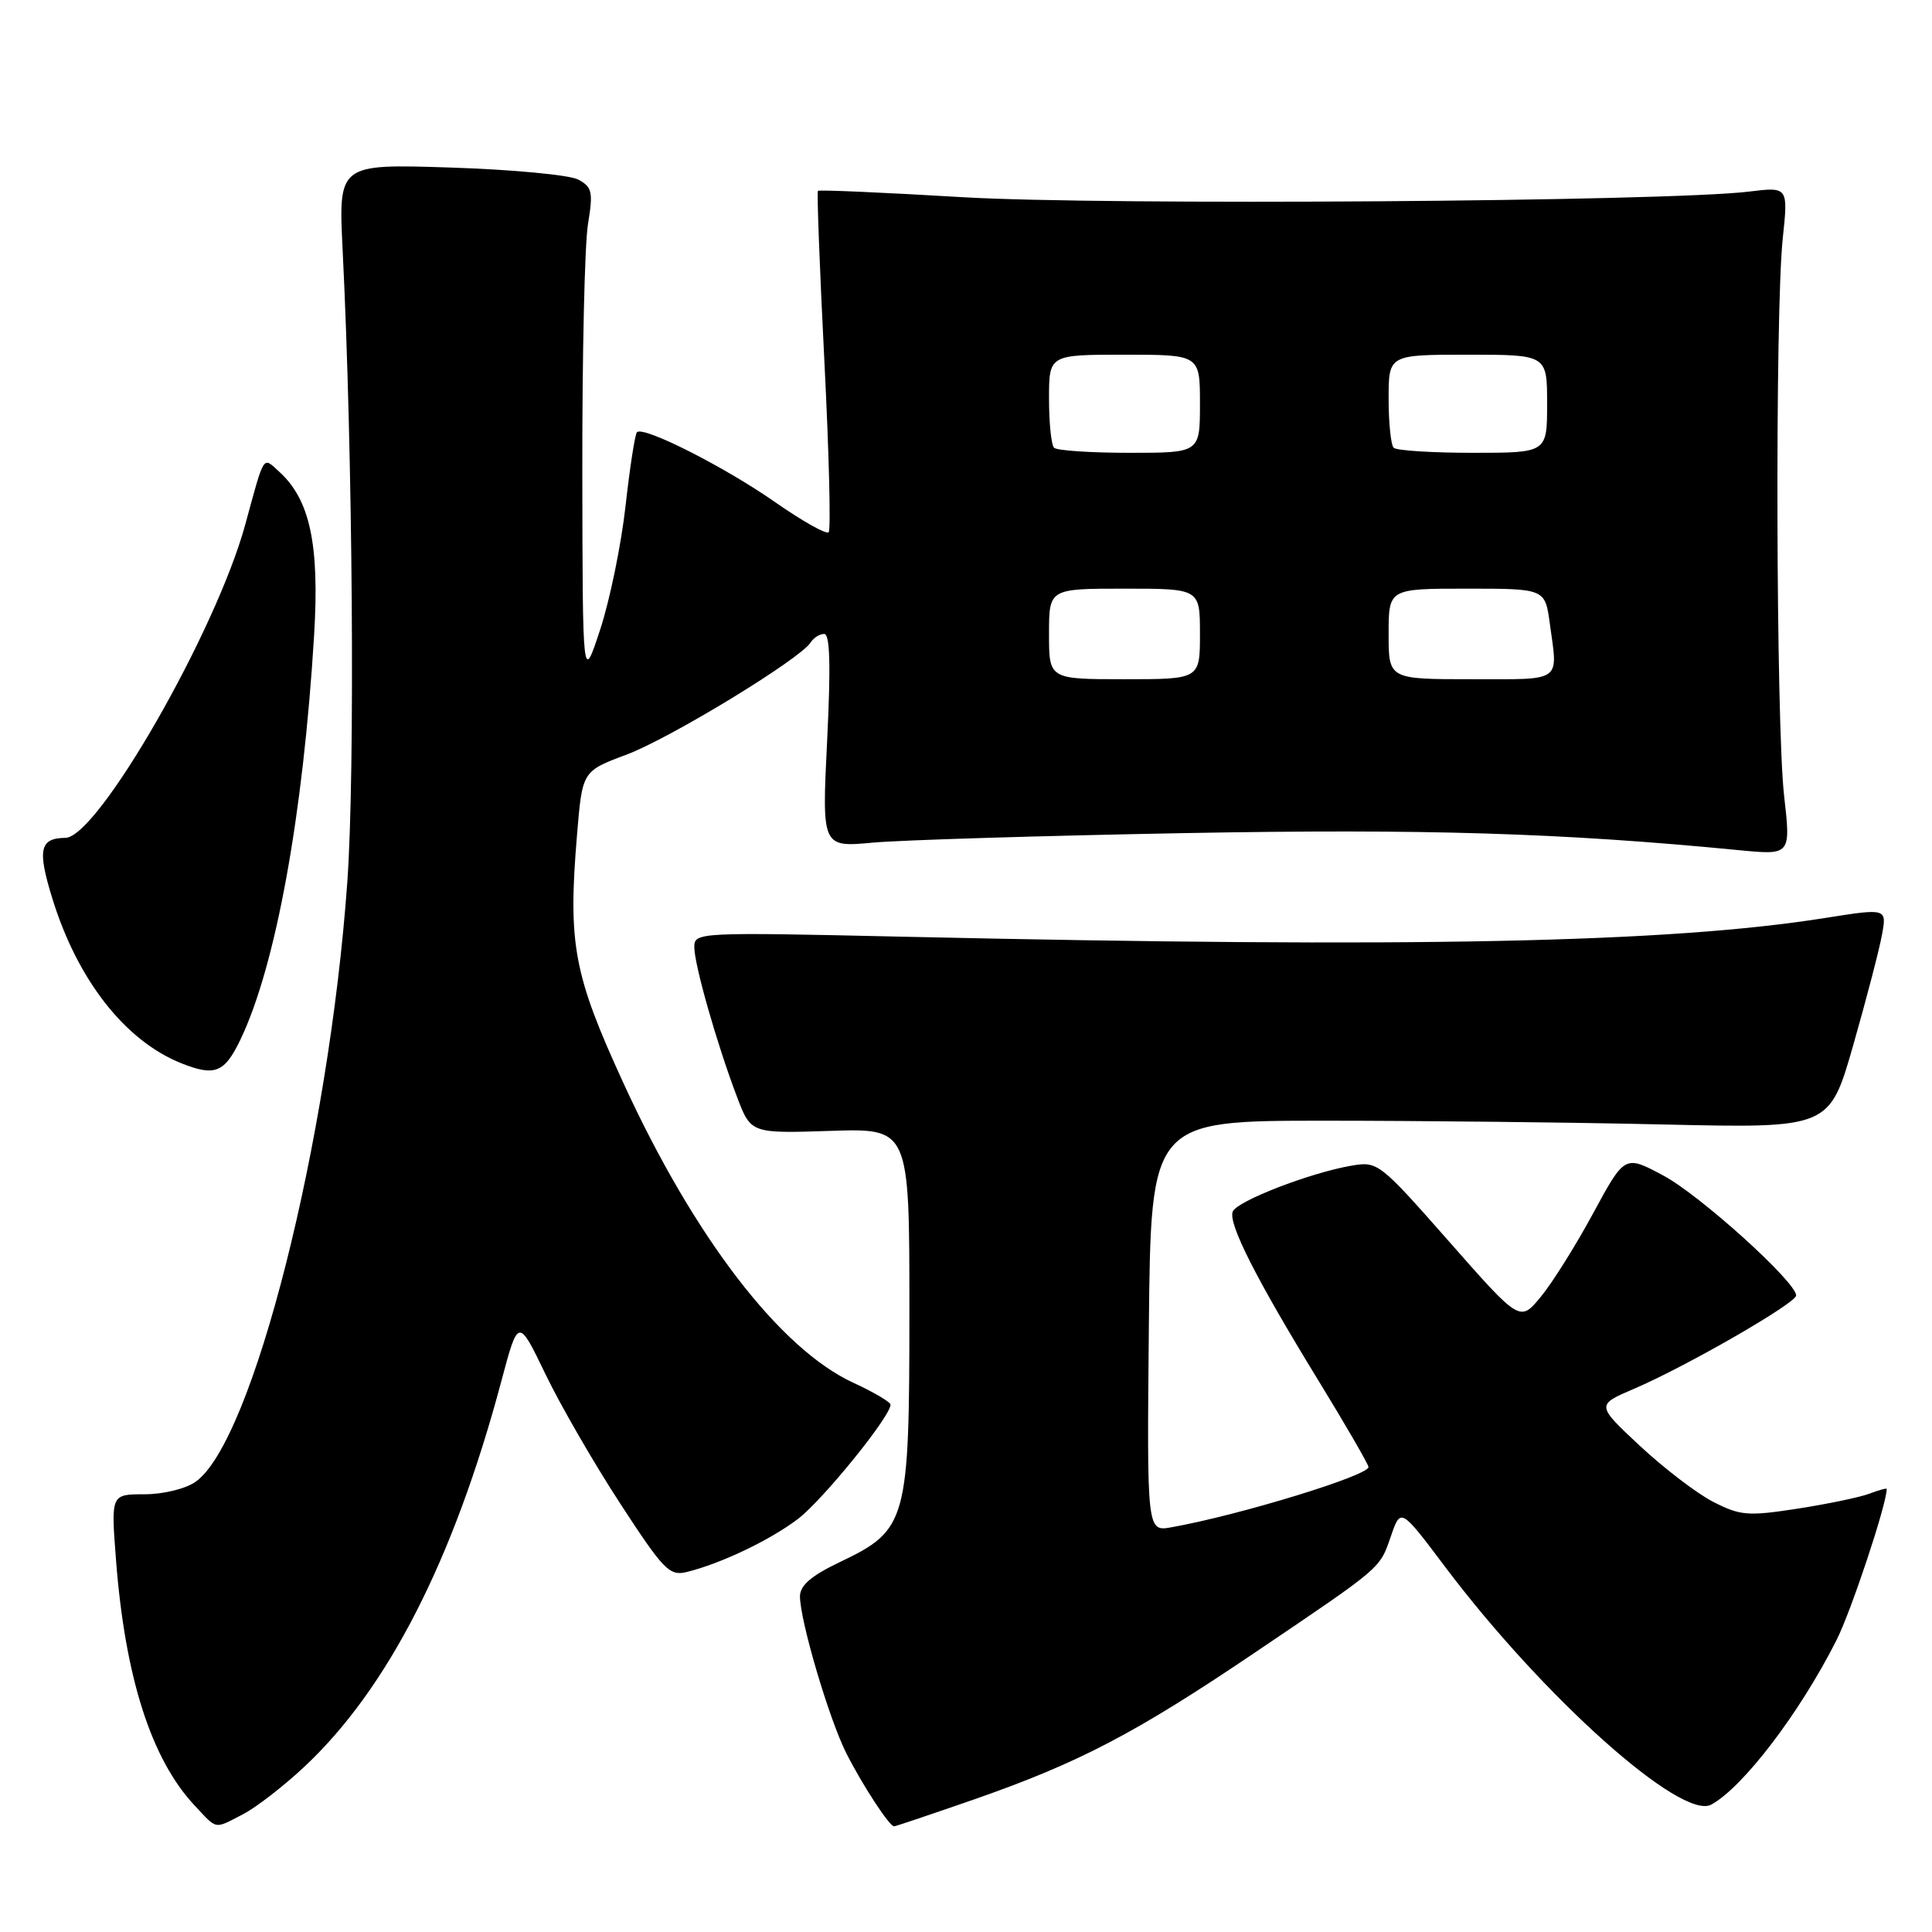 <?xml version="1.0" encoding="UTF-8" standalone="no"?>
<!DOCTYPE svg PUBLIC "-//W3C//DTD SVG 1.1//EN" "http://www.w3.org/Graphics/SVG/1.1/DTD/svg11.dtd" >
<svg xmlns="http://www.w3.org/2000/svg" xmlns:xlink="http://www.w3.org/1999/xlink" version="1.1" viewBox="0 0 256 256">
 <g >
 <path fill="currentColor"
d=" M 32.21 240.39 C 33.92 239.51 37.55 236.70 40.29 234.14 C 51.37 223.79 60.10 206.72 66.42 183.05 C 68.67 174.60 68.67 174.60 72.26 182.05 C 74.23 186.15 78.69 193.87 82.17 199.21 C 87.92 208.04 88.71 208.86 90.99 208.30 C 95.52 207.19 102.03 204.08 105.73 201.27 C 109.03 198.75 118.00 187.69 118.00 186.13 C 118.00 185.78 115.80 184.48 113.11 183.24 C 103.37 178.78 91.98 163.94 82.60 143.50 C 75.99 129.09 75.25 125.13 76.46 110.60 C 77.16 102.18 77.16 102.18 83.00 100.00 C 88.78 97.84 106.08 87.30 107.42 85.12 C 107.81 84.51 108.61 84.00 109.21 84.00 C 109.98 84.00 110.09 88.17 109.60 98.14 C 108.90 112.28 108.90 112.28 115.70 111.65 C 119.44 111.31 138.03 110.74 157.00 110.39 C 188.80 109.81 206.87 110.36 230.40 112.65 C 237.30 113.32 237.30 113.32 236.40 105.41 C 235.33 95.97 235.19 41.41 236.22 31.63 C 236.95 24.75 236.95 24.75 231.72 25.39 C 220.87 26.71 146.46 27.24 127.58 26.13 C 117.17 25.51 108.53 25.13 108.38 25.29 C 108.23 25.44 108.61 35.55 109.23 47.77 C 109.85 59.98 110.11 70.22 109.80 70.53 C 109.49 70.84 106.30 69.04 102.71 66.54 C 96.05 61.88 85.25 56.41 84.40 57.27 C 84.14 57.53 83.46 61.92 82.89 67.03 C 82.32 72.14 80.81 79.51 79.53 83.41 C 77.20 90.50 77.20 90.50 77.16 62.50 C 77.14 47.10 77.47 32.34 77.91 29.70 C 78.61 25.43 78.47 24.79 76.61 23.79 C 75.46 23.18 67.85 22.46 59.68 22.20 C 44.84 21.72 44.84 21.72 45.40 33.11 C 46.75 60.25 47.06 102.34 46.02 116.88 C 43.57 151.21 33.48 191.05 25.91 196.35 C 24.58 197.28 21.62 198.00 19.13 198.00 C 14.70 198.00 14.70 198.00 15.37 206.68 C 16.57 222.26 20.04 233.11 25.80 239.25 C 28.84 242.49 28.32 242.40 32.21 240.39 Z  M 129.08 238.43 C 142.93 233.60 150.41 229.69 166.17 219.05 C 183.29 207.48 182.79 207.92 184.31 203.53 C 185.60 199.79 185.60 199.79 191.49 207.62 C 204.51 224.91 222.81 241.26 226.75 239.12 C 230.98 236.81 238.47 226.98 243.34 217.34 C 245.30 213.46 250.00 199.31 250.00 197.29 C 250.00 197.16 248.98 197.44 247.73 197.91 C 246.48 198.39 242.20 199.28 238.22 199.90 C 231.63 200.92 230.61 200.84 227.04 199.02 C 224.88 197.92 220.50 194.57 217.30 191.59 C 211.50 186.17 211.50 186.17 216.50 184.03 C 223.40 181.08 237.99 172.68 238.00 171.66 C 238.00 169.87 225.25 158.35 220.39 155.76 C 215.29 153.03 215.29 153.03 211.10 160.77 C 208.80 165.02 205.68 170.00 204.16 171.84 C 201.40 175.18 201.40 175.18 192.01 164.51 C 182.79 154.04 182.56 153.86 179.06 154.46 C 173.59 155.40 163.87 159.16 163.34 160.55 C 162.73 162.14 166.45 169.47 174.68 182.90 C 178.25 188.73 181.24 193.89 181.33 194.37 C 181.54 195.46 164.28 200.76 155.23 202.37 C 151.97 202.96 151.97 202.96 152.23 175.73 C 152.50 148.50 152.50 148.50 175.50 148.50 C 188.15 148.50 208.38 148.72 220.46 149.00 C 242.41 149.50 242.41 149.50 245.56 138.50 C 247.29 132.45 249.00 125.89 249.36 123.92 C 250.03 120.34 250.03 120.34 241.88 121.63 C 221.12 124.94 187.10 125.63 119.75 124.12 C 92.44 123.51 92.00 123.53 92.00 125.50 C 92.00 127.84 95.01 138.39 97.66 145.35 C 99.50 150.19 99.50 150.19 110.00 149.85 C 120.50 149.50 120.50 149.50 120.50 173.50 C 120.50 201.71 120.22 202.72 111.25 207.00 C 107.49 208.80 106.01 210.07 106.00 211.52 C 106.00 214.73 109.86 227.81 112.16 232.35 C 114.28 236.54 117.85 242.00 118.47 242.00 C 118.66 242.00 123.43 240.39 129.08 238.43 Z  M 31.86 137.75 C 36.53 128.01 40.17 108.05 41.62 84.19 C 42.35 72.16 41.08 66.19 36.98 62.49 C 34.79 60.50 35.08 60.04 32.50 69.50 C 28.62 83.69 12.97 110.96 8.67 111.02 C 5.26 111.06 4.93 112.57 6.94 119.07 C 10.28 129.88 16.58 137.91 24.03 140.89 C 28.48 142.66 29.75 142.15 31.86 137.75 Z  M 139.00 84.00 C 139.00 78.00 139.00 78.00 149.00 78.00 C 159.00 78.00 159.00 78.00 159.00 84.00 C 159.00 90.00 159.00 90.00 149.00 90.00 C 139.00 90.00 139.00 90.00 139.00 84.00 Z  M 184.00 84.00 C 184.00 78.00 184.00 78.00 194.36 78.00 C 204.73 78.00 204.73 78.00 205.36 82.64 C 206.44 90.50 207.15 90.00 195.00 90.00 C 184.00 90.00 184.00 90.00 184.00 84.00 Z  M 139.67 59.33 C 139.30 58.97 139.00 56.04 139.00 52.83 C 139.00 47.00 139.00 47.00 149.00 47.00 C 159.00 47.00 159.00 47.00 159.00 53.50 C 159.00 60.00 159.00 60.00 149.67 60.00 C 144.53 60.00 140.03 59.70 139.67 59.33 Z  M 184.67 59.33 C 184.30 58.97 184.00 56.04 184.00 52.83 C 184.00 47.00 184.00 47.00 194.50 47.00 C 205.00 47.00 205.00 47.00 205.00 53.50 C 205.00 60.00 205.00 60.00 195.17 60.00 C 189.76 60.00 185.03 59.70 184.67 59.33 Z "/>
</g>
</svg>